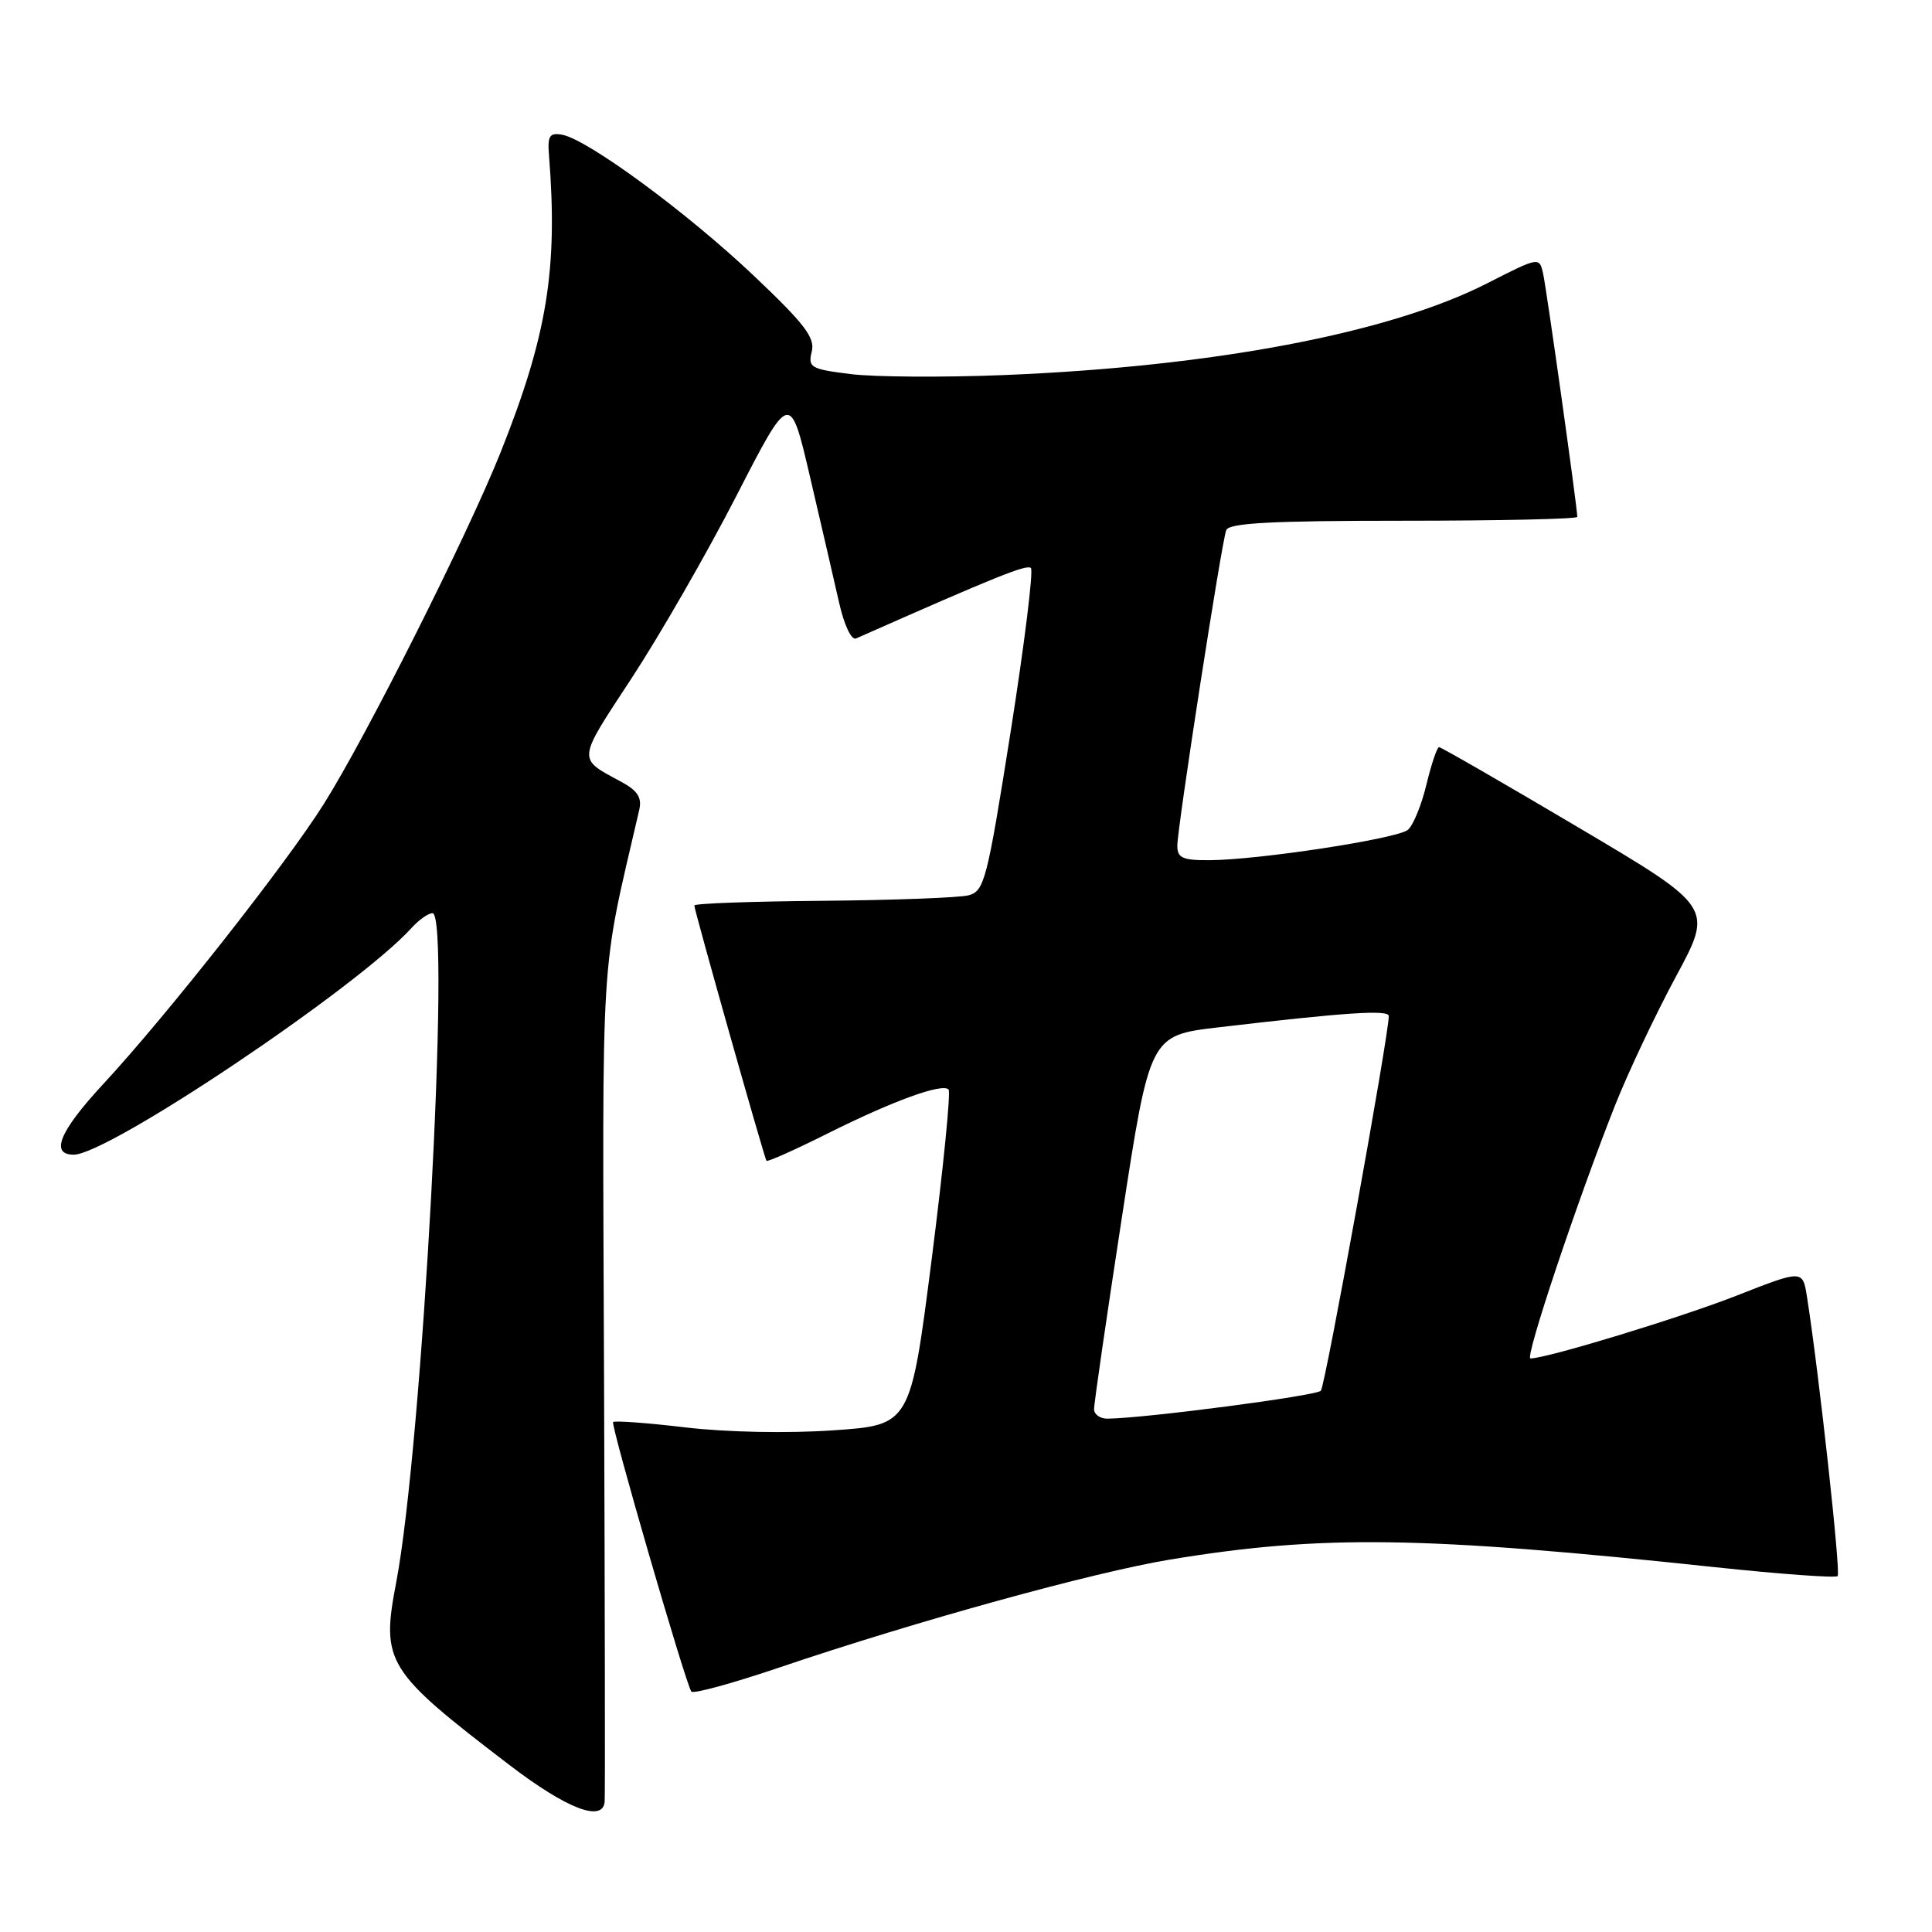 <?xml version="1.0" encoding="UTF-8" standalone="no"?>
<!DOCTYPE svg PUBLIC "-//W3C//DTD SVG 1.1//EN" "http://www.w3.org/Graphics/SVG/1.1/DTD/svg11.dtd" >
<svg xmlns="http://www.w3.org/2000/svg" xmlns:xlink="http://www.w3.org/1999/xlink" version="1.1" viewBox="0 0 256 256">
 <g >
 <path fill="currentColor"
d=" M 80.12 238.75 C 80.19 238.06 80.15 212.98 80.04 183.00 C 79.82 124.14 79.46 129.98 84.70 107.33 C 85.08 105.69 84.50 104.78 82.35 103.61 C 76.46 100.43 76.40 100.98 83.67 89.90 C 87.42 84.18 93.69 73.28 97.59 65.68 C 104.69 51.86 104.69 51.86 107.33 63.18 C 108.79 69.41 110.51 76.88 111.17 79.79 C 111.85 82.83 112.82 84.87 113.43 84.60 C 132.09 76.34 136.07 74.74 136.60 75.27 C 136.95 75.62 135.74 85.39 133.91 96.99 C 130.78 116.78 130.43 118.10 128.30 118.64 C 127.05 118.95 118.37 119.28 109.01 119.36 C 99.66 119.44 92.00 119.71 92.00 119.98 C 92.00 120.61 101.27 153.41 101.56 153.81 C 101.69 153.99 105.33 152.36 109.65 150.20 C 118.31 145.87 124.83 143.50 125.69 144.36 C 126.00 144.67 124.99 154.80 123.45 166.88 C 120.64 188.83 120.64 188.83 110.36 189.53 C 104.36 189.94 96.23 189.78 90.85 189.14 C 85.77 188.54 81.44 188.22 81.24 188.43 C 80.89 188.78 90.72 222.67 91.60 224.14 C 91.81 224.49 97.09 223.05 103.33 220.93 C 121.47 214.79 144.83 208.34 155.05 206.65 C 175.10 203.34 188.50 203.53 227.25 207.66 C 235.91 208.58 243.22 209.11 243.50 208.84 C 243.93 208.40 241.03 182.00 239.44 171.87 C 238.87 168.24 238.87 168.24 230.18 171.65 C 222.73 174.58 204.95 180.00 202.79 180.00 C 202.01 180.00 209.00 159.10 213.99 146.50 C 215.73 142.10 219.38 134.39 222.09 129.36 C 227.02 120.22 227.02 120.22 209.09 109.61 C 199.23 103.77 190.94 99.00 190.68 99.00 C 190.42 99.00 189.67 101.23 189.01 103.95 C 188.36 106.67 187.25 109.38 186.55 109.96 C 185.12 111.14 166.76 113.95 160.25 113.98 C 156.71 114.00 156.00 113.68 156.00 112.07 C 156.00 109.69 161.84 71.98 162.48 70.25 C 162.83 69.30 168.45 69.00 185.97 69.00 C 198.64 69.00 209.00 68.77 209.00 68.49 C 209.00 67.28 204.93 38.28 204.47 36.26 C 203.97 34.02 203.95 34.03 197.02 37.56 C 184.08 44.15 160.74 48.58 132.97 49.70 C 124.98 50.02 115.87 49.96 112.72 49.57 C 107.42 48.91 107.04 48.69 107.56 46.60 C 108.03 44.75 106.63 42.92 99.76 36.42 C 90.93 28.07 77.80 18.43 74.47 17.85 C 72.83 17.56 72.54 18.00 72.74 20.50 C 73.94 35.67 72.52 44.43 66.32 59.97 C 61.93 70.95 48.49 97.69 42.87 106.59 C 37.86 114.54 22.02 134.65 13.69 143.63 C 7.90 149.88 6.59 153.00 9.77 153.00 C 14.36 153.00 47.44 130.80 54.54 122.95 C 55.51 121.88 56.76 121.00 57.31 121.00 C 59.78 121.00 55.95 191.62 52.50 209.67 C 50.47 220.28 51.15 221.38 67.50 233.87 C 75.09 239.67 79.85 241.51 80.12 238.75 Z  M 144.97 186.75 C 144.95 186.06 146.61 174.63 148.65 161.35 C 152.36 137.20 152.36 137.20 161.43 136.13 C 178.37 134.14 184.00 133.77 184.02 134.63 C 184.06 136.95 175.61 183.60 175.02 184.28 C 174.44 184.95 151.72 187.93 146.75 187.98 C 145.79 187.99 144.99 187.44 144.97 186.75 Z "/>
</g>
</svg>